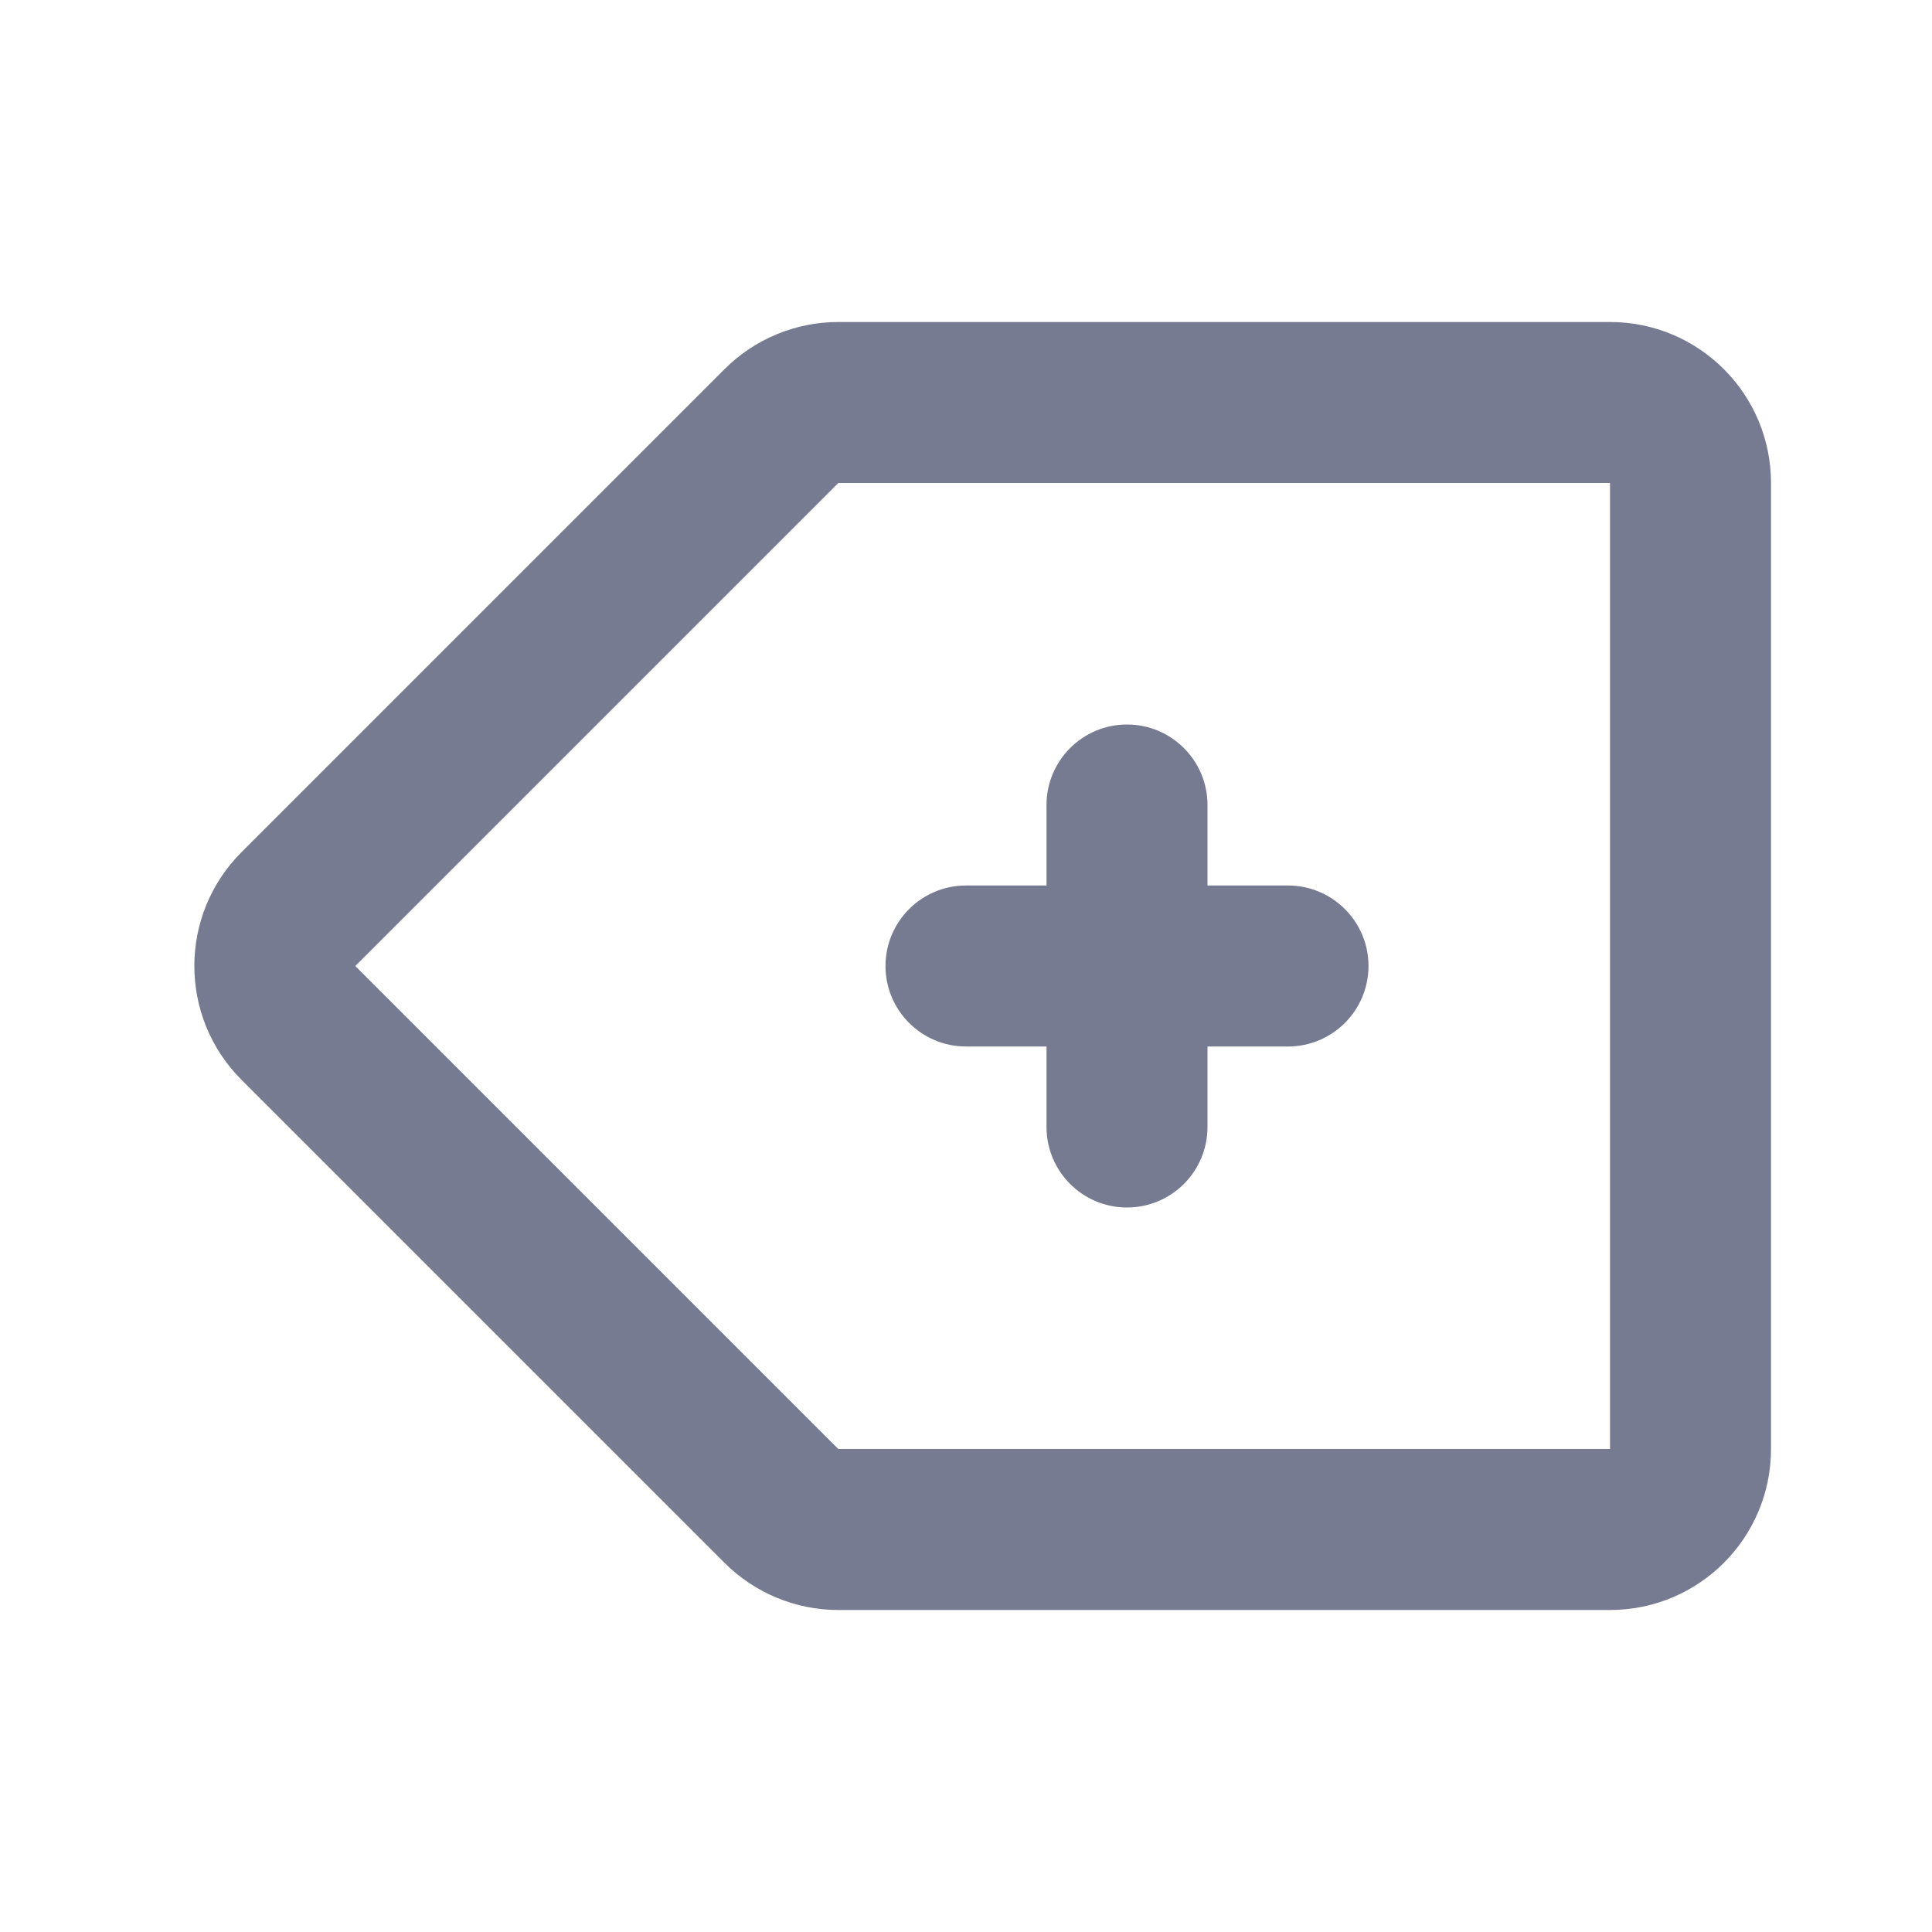 <svg width="24" height="24" viewBox="0 0 24 24" fill="none" xmlns="http://www.w3.org/2000/svg">
<path fill-rule="evenodd" clip-rule="evenodd" d="M14 9C14.552 9 15 9.448 15 10V11H16C16.552 11 17 11.448 17 12C17 12.552 16.552 13 16 13H15V14C15 14.552 14.552 15 14 15C13.448 15 13 14.552 13 14V13H12C11.448 13 11 12.552 11 12C11 11.448 11.448 11 12 11H13V10C13 9.448 13.448 9 14 9Z" fill="#777B92"/>
<path fill-rule="evenodd" clip-rule="evenodd" d="M10.414 4H20C21.105 4 22 4.895 22 6V18C22 19.105 21.105 20 20 20H10.414C9.884 20 9.375 19.789 9 19.414L3 13.414C2.219 12.633 2.219 11.367 3 10.586L9 4.586C9.375 4.211 9.884 4 10.414 4ZM10.414 6L4.414 12L10.414 18H20V6L10.414 6Z" fill="#777B92"/>
</svg>
